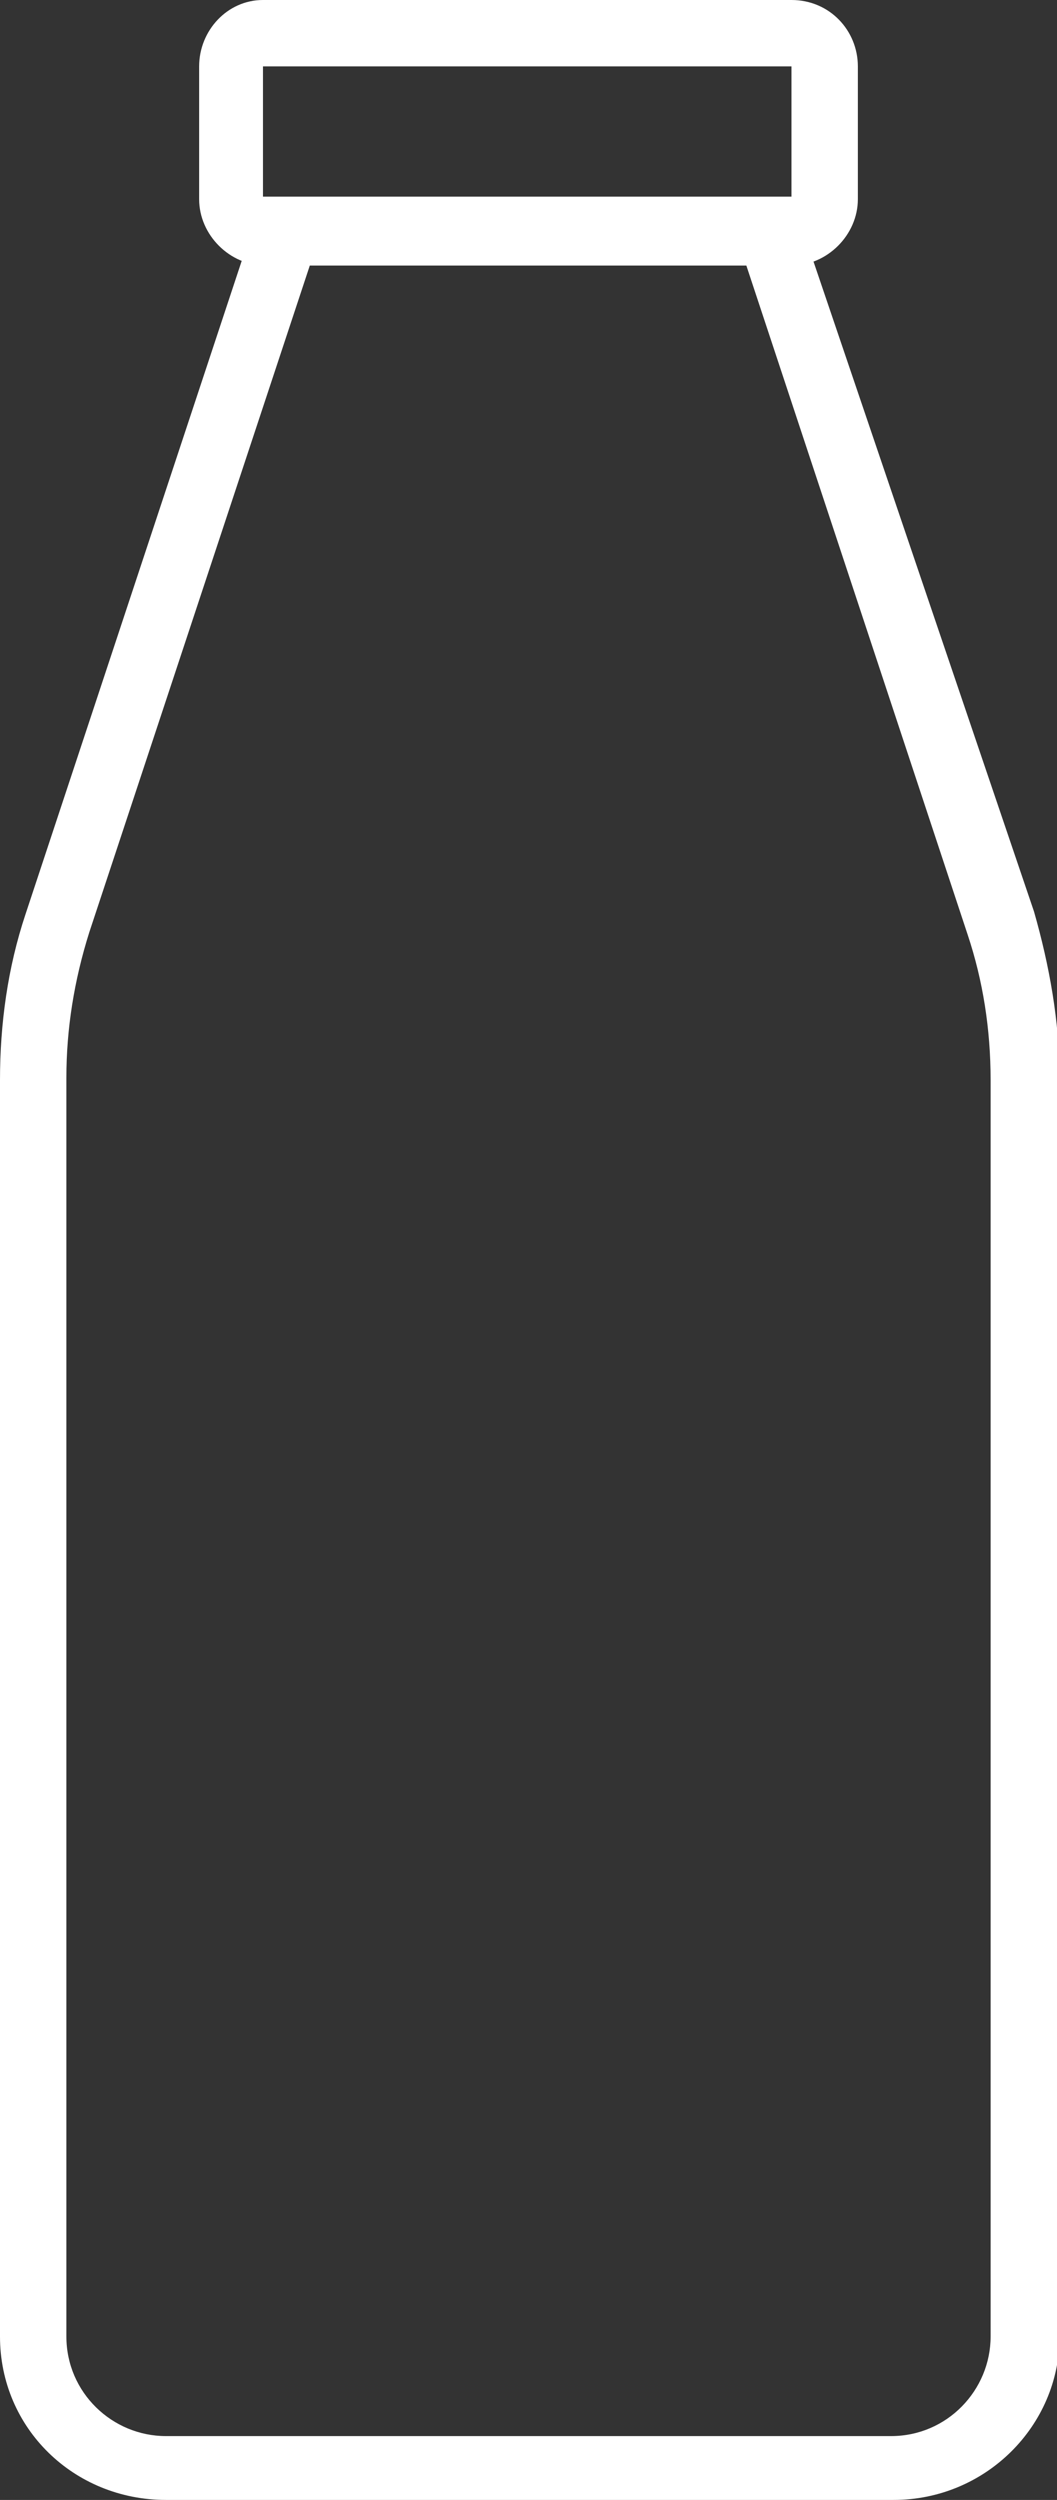 <?xml version="1.0" encoding="utf-8"?>
<!-- Generator: Adobe Illustrator 27.2.0, SVG Export Plug-In . SVG Version: 6.00 Build 0)  -->
<svg version="1.1" id="Layer_1" xmlns="http://www.w3.org/2000/svg" xmlns:xlink="http://www.w3.org/1999/xlink" x="0px" y="0px"
	 viewBox="0 0 41.4 97.9" style="enable-background:new 0 0 41.4 97.9;" xml:space="preserve">
<rect x="0" y="0" width="41.4" height="97.9" fill="#333333" stroke="none"/>
<style type="text/css">
	.st0{fill:#FFFFFF;}
</style>
<g>
	<path class="st0" d="M31,7.7H10.3L1,35.8c-0.7,2.1-1,4.3-1,6.5v49.2c0,3.6,2.9,6.4,6.5,6.4h28.5c3.6,0,6.5-2.9,6.5-6.4V42.2
		c0-2.2-0.4-4.4-1-6.5L31,7.7z M29.2,10.3l8.7,26.3c0.6,1.8,0.9,3.7,0.9,5.7v49.2c0,2.1-1.7,3.9-3.9,3.9H6.5c-2.1,0-3.9-1.7-3.9-3.9
		V42.2c0-1.9,0.3-3.8,0.9-5.7l8.7-26.3H29.2z"/>
	<path class="st0" d="M31,0H10.3C8.9,0,7.8,1.2,7.8,2.6v5.2c0,1.4,1.2,2.6,2.6,2.6H31c1.4,0,2.6-1.2,2.6-2.6V2.6
		C33.6,1.2,32.5,0,31,0 M31,7.7H10.3V2.6H31V7.7z"/>
</g>
</svg>
